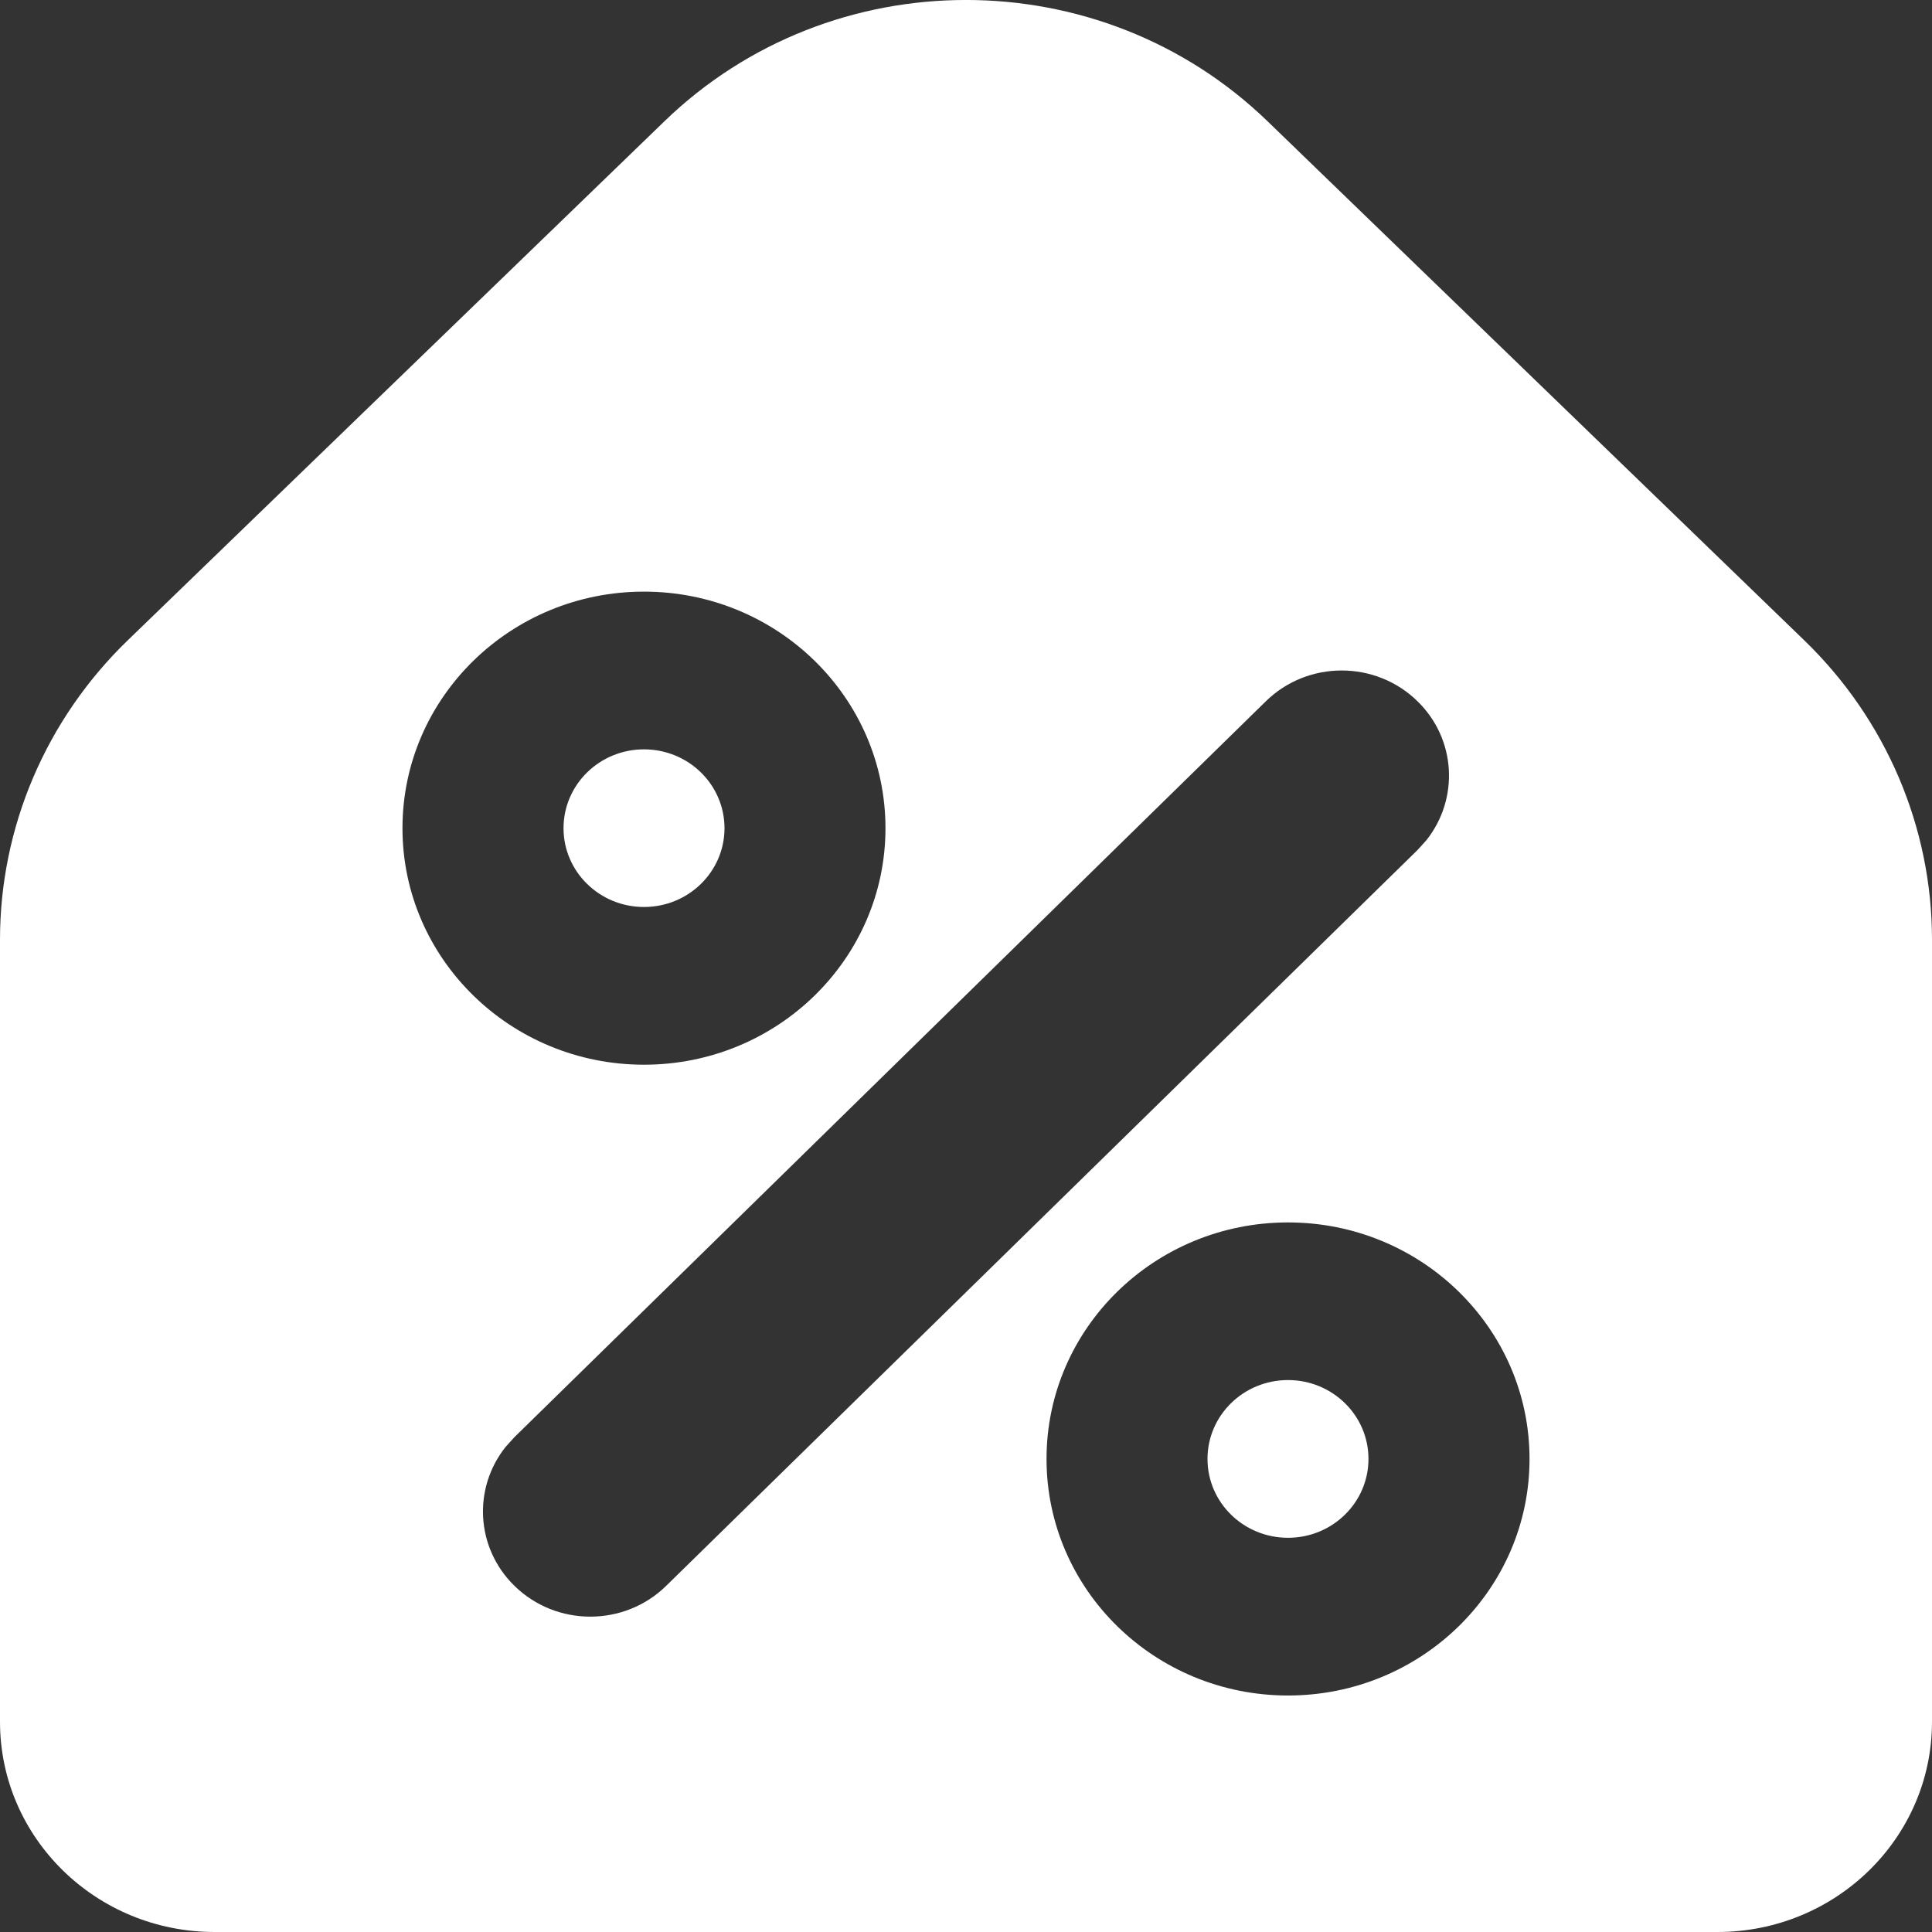 <svg width="22" height="22" viewBox="0 0 22 22" fill="none" xmlns="http://www.w3.org/2000/svg">
<rect x="0" y="0" width="22" height="22" fill="#333333" stroke="none"/>
<path fill-rule="evenodd" clip-rule="evenodd" d="M14.435 1.382L20.547 7.293C21.477 8.193 22 9.42 22 10.7V19.606C22 20.928 20.906 22 19.556 22H2.444C1.094 22 0 20.928 0 19.606V10.7C0 9.42 0.523 8.193 1.453 7.293L7.565 1.382C9.469 -0.461 12.531 -0.461 14.435 1.382ZM14.667 13.92C13.148 13.92 11.917 15.126 11.917 16.613C11.917 18.101 13.148 19.307 14.667 19.307C16.185 19.307 17.417 18.101 17.417 16.613C17.417 15.126 16.185 13.92 14.667 13.92ZM16.142 7.986C15.665 7.518 14.891 7.518 14.414 7.986L5.858 16.365L5.756 16.478C5.383 16.948 5.417 17.627 5.858 18.058C6.335 18.526 7.109 18.526 7.586 18.058L16.142 9.679L16.244 9.566C16.616 9.096 16.583 8.417 16.142 7.986ZM14.667 15.715C15.173 15.715 15.583 16.117 15.583 16.613C15.583 17.109 15.173 17.511 14.667 17.511C14.16 17.511 13.75 17.109 13.75 16.613C13.75 16.117 14.16 15.715 14.667 15.715ZM7.333 6.737C5.815 6.737 4.583 7.943 4.583 9.431C4.583 10.918 5.815 12.124 7.333 12.124C8.852 12.124 10.083 10.918 10.083 9.431C10.083 7.943 8.852 6.737 7.333 6.737ZM7.333 8.533C7.84 8.533 8.25 8.935 8.25 9.431C8.25 9.926 7.84 10.328 7.333 10.328C6.827 10.328 6.417 9.926 6.417 9.431C6.417 8.935 6.827 8.533 7.333 8.533Z" fill="white"/>
</svg>
